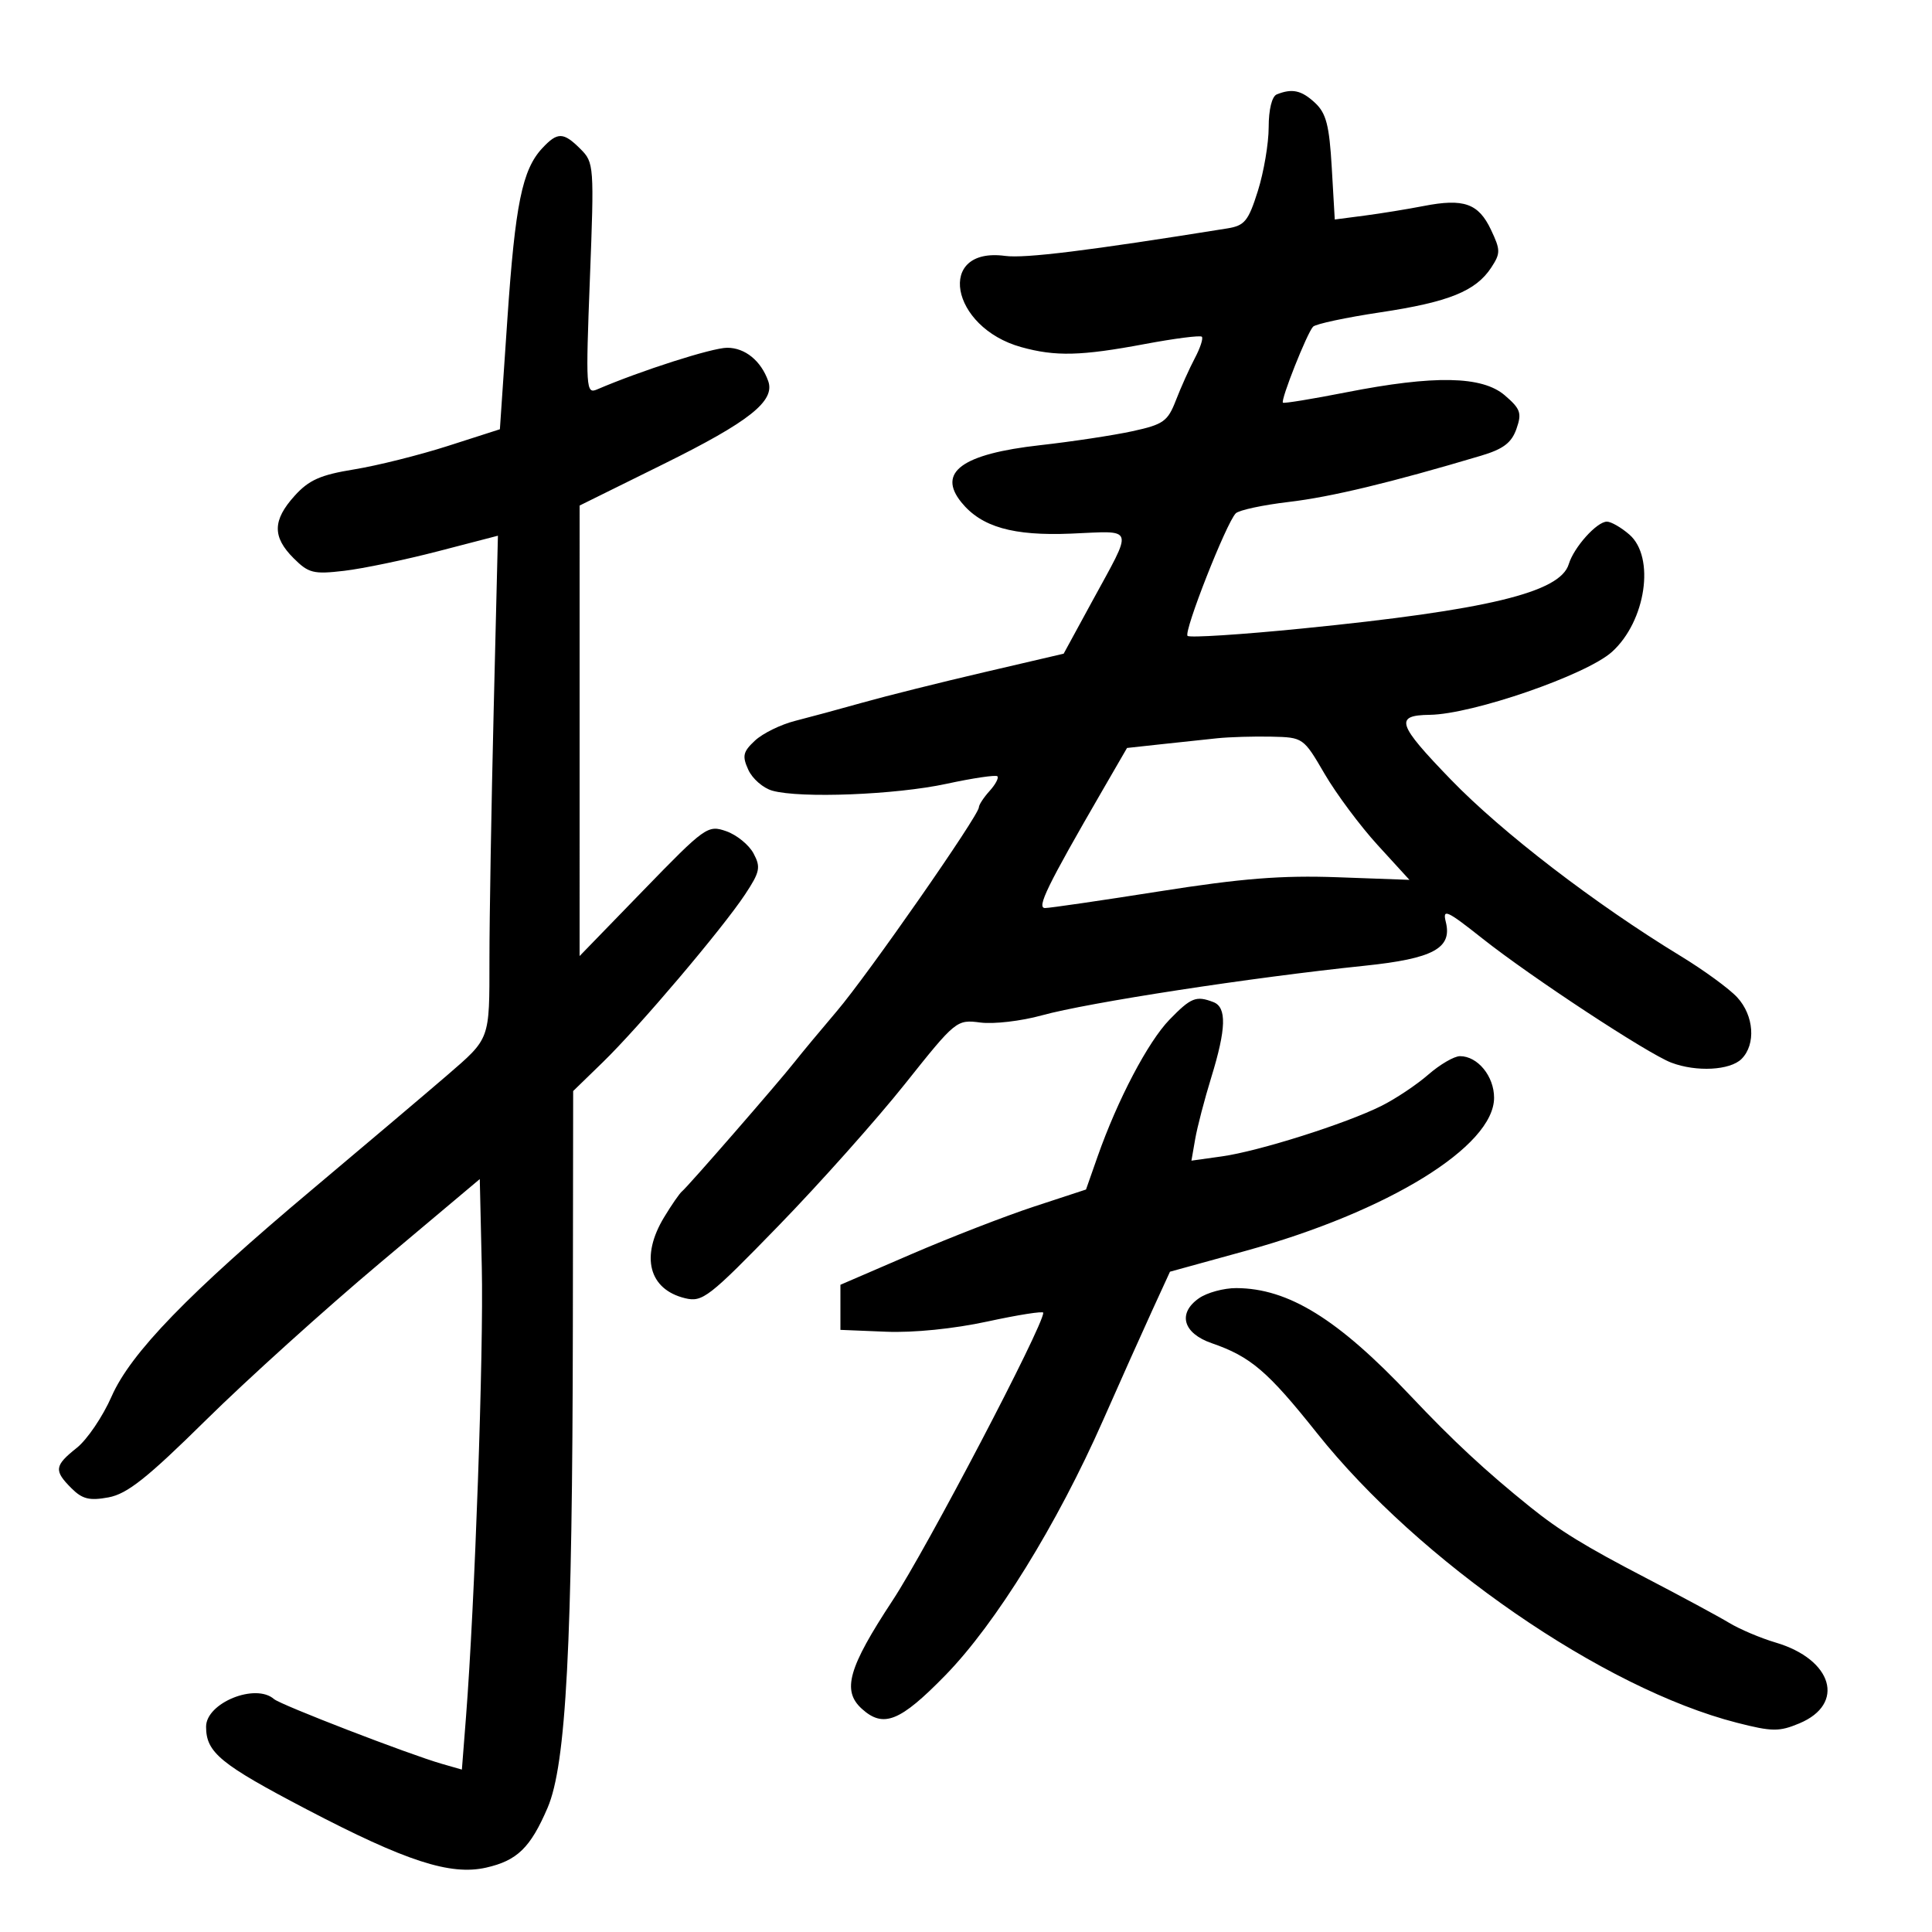 <svg xmlns="http://www.w3.org/2000/svg" width="300" height="300" viewBox="0 0 300 300" version="1.1">
	<path d="M 198.250 14.662 C 197.505 14.963, 197 17.018, 197 19.745 C 197 22.264, 196.244 26.721, 195.321 29.650 C 193.844 34.335, 193.272 35.036, 190.571 35.469 C 169.027 38.926, 159.147 40.149, 156.079 39.737 C 145.312 38.293, 147.525 50.831, 158.579 53.900 C 163.900 55.378, 167.854 55.279, 177.761 53.423 C 182.391 52.555, 186.378 52.044, 186.621 52.287 C 186.864 52.530, 186.375 54.028, 185.535 55.615 C 184.695 57.202, 183.374 60.141, 182.598 62.147 C 181.327 65.434, 180.661 65.909, 175.844 66.958 C 172.905 67.598, 166.450 68.576, 161.500 69.130 C 149.400 70.485, 145.488 73.325, 149.282 78.002 C 152.388 81.831, 157.300 83.234, 166.296 82.861 C 176.351 82.445, 176.062 81.492, 169.522 93.502 L 165.165 101.504 152.833 104.380 C 146.050 105.961, 137.575 108.078, 134 109.085 C 130.425 110.091, 125.681 111.376, 123.457 111.940 C 121.233 112.504, 118.433 113.879, 117.235 114.996 C 115.368 116.735, 115.219 117.387, 116.199 119.537 C 116.828 120.918, 118.503 122.375, 119.921 122.774 C 124.268 123.998, 139.088 123.416, 146.965 121.711 C 151.071 120.823, 154.630 120.297, 154.875 120.542 C 155.121 120.787, 154.574 121.813, 153.661 122.823 C 152.747 123.832, 152 124.973, 152 125.359 C 152 126.611, 134.768 151.343, 129.953 157 C 127.379 160.025, 124.424 163.581, 123.386 164.903 C 120.908 168.059, 106.725 184.357, 105.896 185 C 105.542 185.275, 104.297 187.075, 103.130 189 C 99.421 195.116, 100.744 200.225, 106.389 201.589 C 109.078 202.238, 110.084 201.458, 120.889 190.337 C 127.275 183.765, 136.100 173.867, 140.500 168.342 C 148.430 158.385, 148.533 158.301, 152.250 158.780 C 154.313 159.046, 158.588 158.547, 161.750 157.671 C 168.929 155.683, 194.228 151.793, 211.934 149.956 C 222.536 148.856, 225.528 147.240, 224.506 143.167 C 223.970 141.032, 224.640 141.334, 230.199 145.738 C 237.743 151.715, 255.837 163.607, 259.510 165.004 C 263.408 166.486, 268.647 166.210, 270.429 164.429 C 272.685 162.172, 272.364 157.685, 269.744 154.858 C 268.504 153.519, 264.566 150.644, 260.994 148.469 C 247.671 140.356, 233.249 129.283, 225.290 121.055 C 216.945 112.428, 216.500 111.070, 222 110.998 C 228.659 110.912, 246.358 104.796, 250.316 101.214 C 255.574 96.456, 257.043 86.507, 253.005 83.005 C 251.734 81.902, 250.166 81, 249.521 81 C 247.956 81, 244.388 84.977, 243.593 87.608 C 242.265 92, 230.978 94.724, 202.206 97.595 C 192.732 98.541, 184.721 99.055, 184.404 98.738 C 183.770 98.103, 190.431 81.169, 191.889 79.711 C 192.389 79.211, 196.106 78.413, 200.149 77.938 C 206.680 77.170, 216.019 74.923, 229.990 70.757 C 233.427 69.732, 234.713 68.758, 235.470 66.605 C 236.336 64.141, 236.113 63.494, 233.674 61.396 C 230.155 58.369, 222.737 58.228, 209 60.927 C 203.775 61.954, 199.371 62.674, 199.213 62.527 C 198.815 62.156, 202.972 51.676, 203.894 50.727 C 204.308 50.302, 209.002 49.300, 214.326 48.501 C 224.962 46.905, 229.162 45.208, 231.566 41.539 C 233.016 39.327, 233.011 38.826, 231.509 35.659 C 229.573 31.581, 227.291 30.777, 221.075 31.986 C 218.559 32.476, 214.421 33.148, 211.881 33.480 L 207.262 34.083 206.795 26.019 C 206.415 19.460, 205.932 17.585, 204.206 15.977 C 202.099 14.014, 200.649 13.694, 198.250 14.662 M 84.203 23.013 C 81.089 26.355, 79.999 31.697, 78.783 49.578 L 77.622 66.655 69.561 69.243 C 65.127 70.666, 58.575 72.306, 55 72.886 C 49.759 73.737, 47.968 74.531, 45.750 76.987 C 42.318 80.787, 42.274 83.364, 45.583 86.673 C 47.916 89.006, 48.675 89.196, 53.442 88.636 C 56.344 88.295, 62.904 86.929, 68.018 85.600 L 77.317 83.185 76.658 110.255 C 76.296 125.143, 76 142.567, 76 148.974 C 76 161.570, 76.150 161.160, 69.394 167 C 66.738 169.296, 55.733 178.610, 48.500 184.683 C 29.272 200.828, 20.283 210.102, 17.324 216.849 C 15.960 219.957, 13.530 223.545, 11.923 224.822 C 8.443 227.588, 8.343 228.343, 11.094 231.094 C 12.782 232.782, 13.895 233.057, 16.844 232.512 C 19.754 231.974, 22.847 229.521, 32 220.490 C 38.325 214.250, 50.475 203.281, 59 196.115 L 74.500 183.086 74.813 196.793 C 75.110 209.803, 73.729 249.080, 72.357 266.640 L 71.721 274.780 68.610 273.888 C 63.525 272.430, 43.578 264.733, 42.550 263.832 C 39.667 261.307, 32 264.425, 32 268.122 C 32 272.125, 34.200 273.932, 47.619 280.954 C 63.023 289.013, 69.926 291.257, 75.469 290.007 C 80.309 288.915, 82.355 286.927, 85.025 280.720 C 87.913 274.007, 88.887 255.461, 88.952 205.958 L 89 169.416 93.590 164.958 C 99.231 159.480, 112.149 144.242, 115.692 138.889 C 118.007 135.391, 118.157 134.663, 117.009 132.518 C 116.297 131.186, 114.385 129.633, 112.762 129.067 C 109.903 128.070, 109.503 128.355, 99.906 138.246 L 90 148.454 90.001 113.477 L 90.002 78.500 103.110 72.019 C 116.342 65.477, 120.383 62.272, 119.292 59.186 C 118.172 56.018, 115.692 54, 112.917 54 C 110.597 54, 99.439 57.575, 92.702 60.476 C 90.995 61.211, 90.940 60.340, 91.599 43.272 C 92.276 25.752, 92.238 25.238, 90.147 23.147 C 87.487 20.487, 86.575 20.466, 84.203 23.013 M 189 114.638 C 187.075 114.836, 183.139 115.256, 180.252 115.571 L 175.004 116.143 171.138 122.822 C 162.581 137.603, 160.925 141, 162.275 141 C 163.010 141, 171.011 139.833, 180.055 138.407 C 192.812 136.395, 199.007 135.904, 207.678 136.218 L 218.856 136.623 213.921 131.223 C 211.207 128.253, 207.500 123.275, 205.683 120.162 C 202.398 114.529, 202.355 114.499, 197.440 114.388 C 194.723 114.327, 190.925 114.439, 189 114.638 M 181.607 158.322 C 178.261 161.767, 173.534 170.767, 170.428 179.603 L 168.635 184.707 160.567 187.356 C 156.130 188.813, 147.550 192.142, 141.500 194.753 L 130.500 199.500 130.500 203 L 130.500 206.500 137.585 206.790 C 141.857 206.966, 148.108 206.335, 153.335 205.202 C 158.101 204.168, 162 203.557, 162 203.842 C 162 205.906, 143.908 240.451, 138.612 248.500 C 131.715 258.982, 130.710 262.522, 133.829 265.345 C 137.180 268.378, 139.766 267.339, 146.798 260.133 C 154.618 252.122, 164.141 236.721, 171.282 220.542 C 173.962 214.469, 177.397 206.793, 178.915 203.485 L 181.675 197.470 193.386 194.244 C 215.539 188.141, 232 178.001, 232 170.458 C 232 167.110, 229.450 164, 226.706 164 C 225.806 164, 223.591 165.289, 221.785 166.865 C 219.978 168.441, 216.700 170.629, 214.500 171.727 C 208.972 174.486, 195.472 178.760, 189.752 179.561 L 185.005 180.226 185.590 176.863 C 185.911 175.013, 187.035 170.706, 188.087 167.291 C 190.414 159.737, 190.509 156.409, 188.418 155.607 C 185.731 154.576, 184.939 154.891, 181.607 158.322 M 186.166 201.597 C 182.820 203.940, 183.703 207.035, 188.155 208.570 C 194.187 210.649, 196.851 212.924, 204.496 222.527 C 220.371 242.468, 248.973 262.200, 269.684 267.500 C 275.177 268.905, 276.263 268.917, 279.399 267.607 C 286.616 264.591, 284.585 257.670, 275.714 255.051 C 273.396 254.367, 270.150 252.991, 268.500 251.995 C 266.850 250.998, 261.005 247.845, 255.512 244.989 C 246.161 240.128, 242.181 237.687, 237.619 234.014 C 230.679 228.427, 225.617 223.725, 219.032 216.749 C 207.762 204.811, 200.063 200.050, 191.973 200.015 C 190.032 200.007, 187.419 200.718, 186.166 201.597" stroke="none" fill="black" fill-rule="evenodd"/>
</svg>